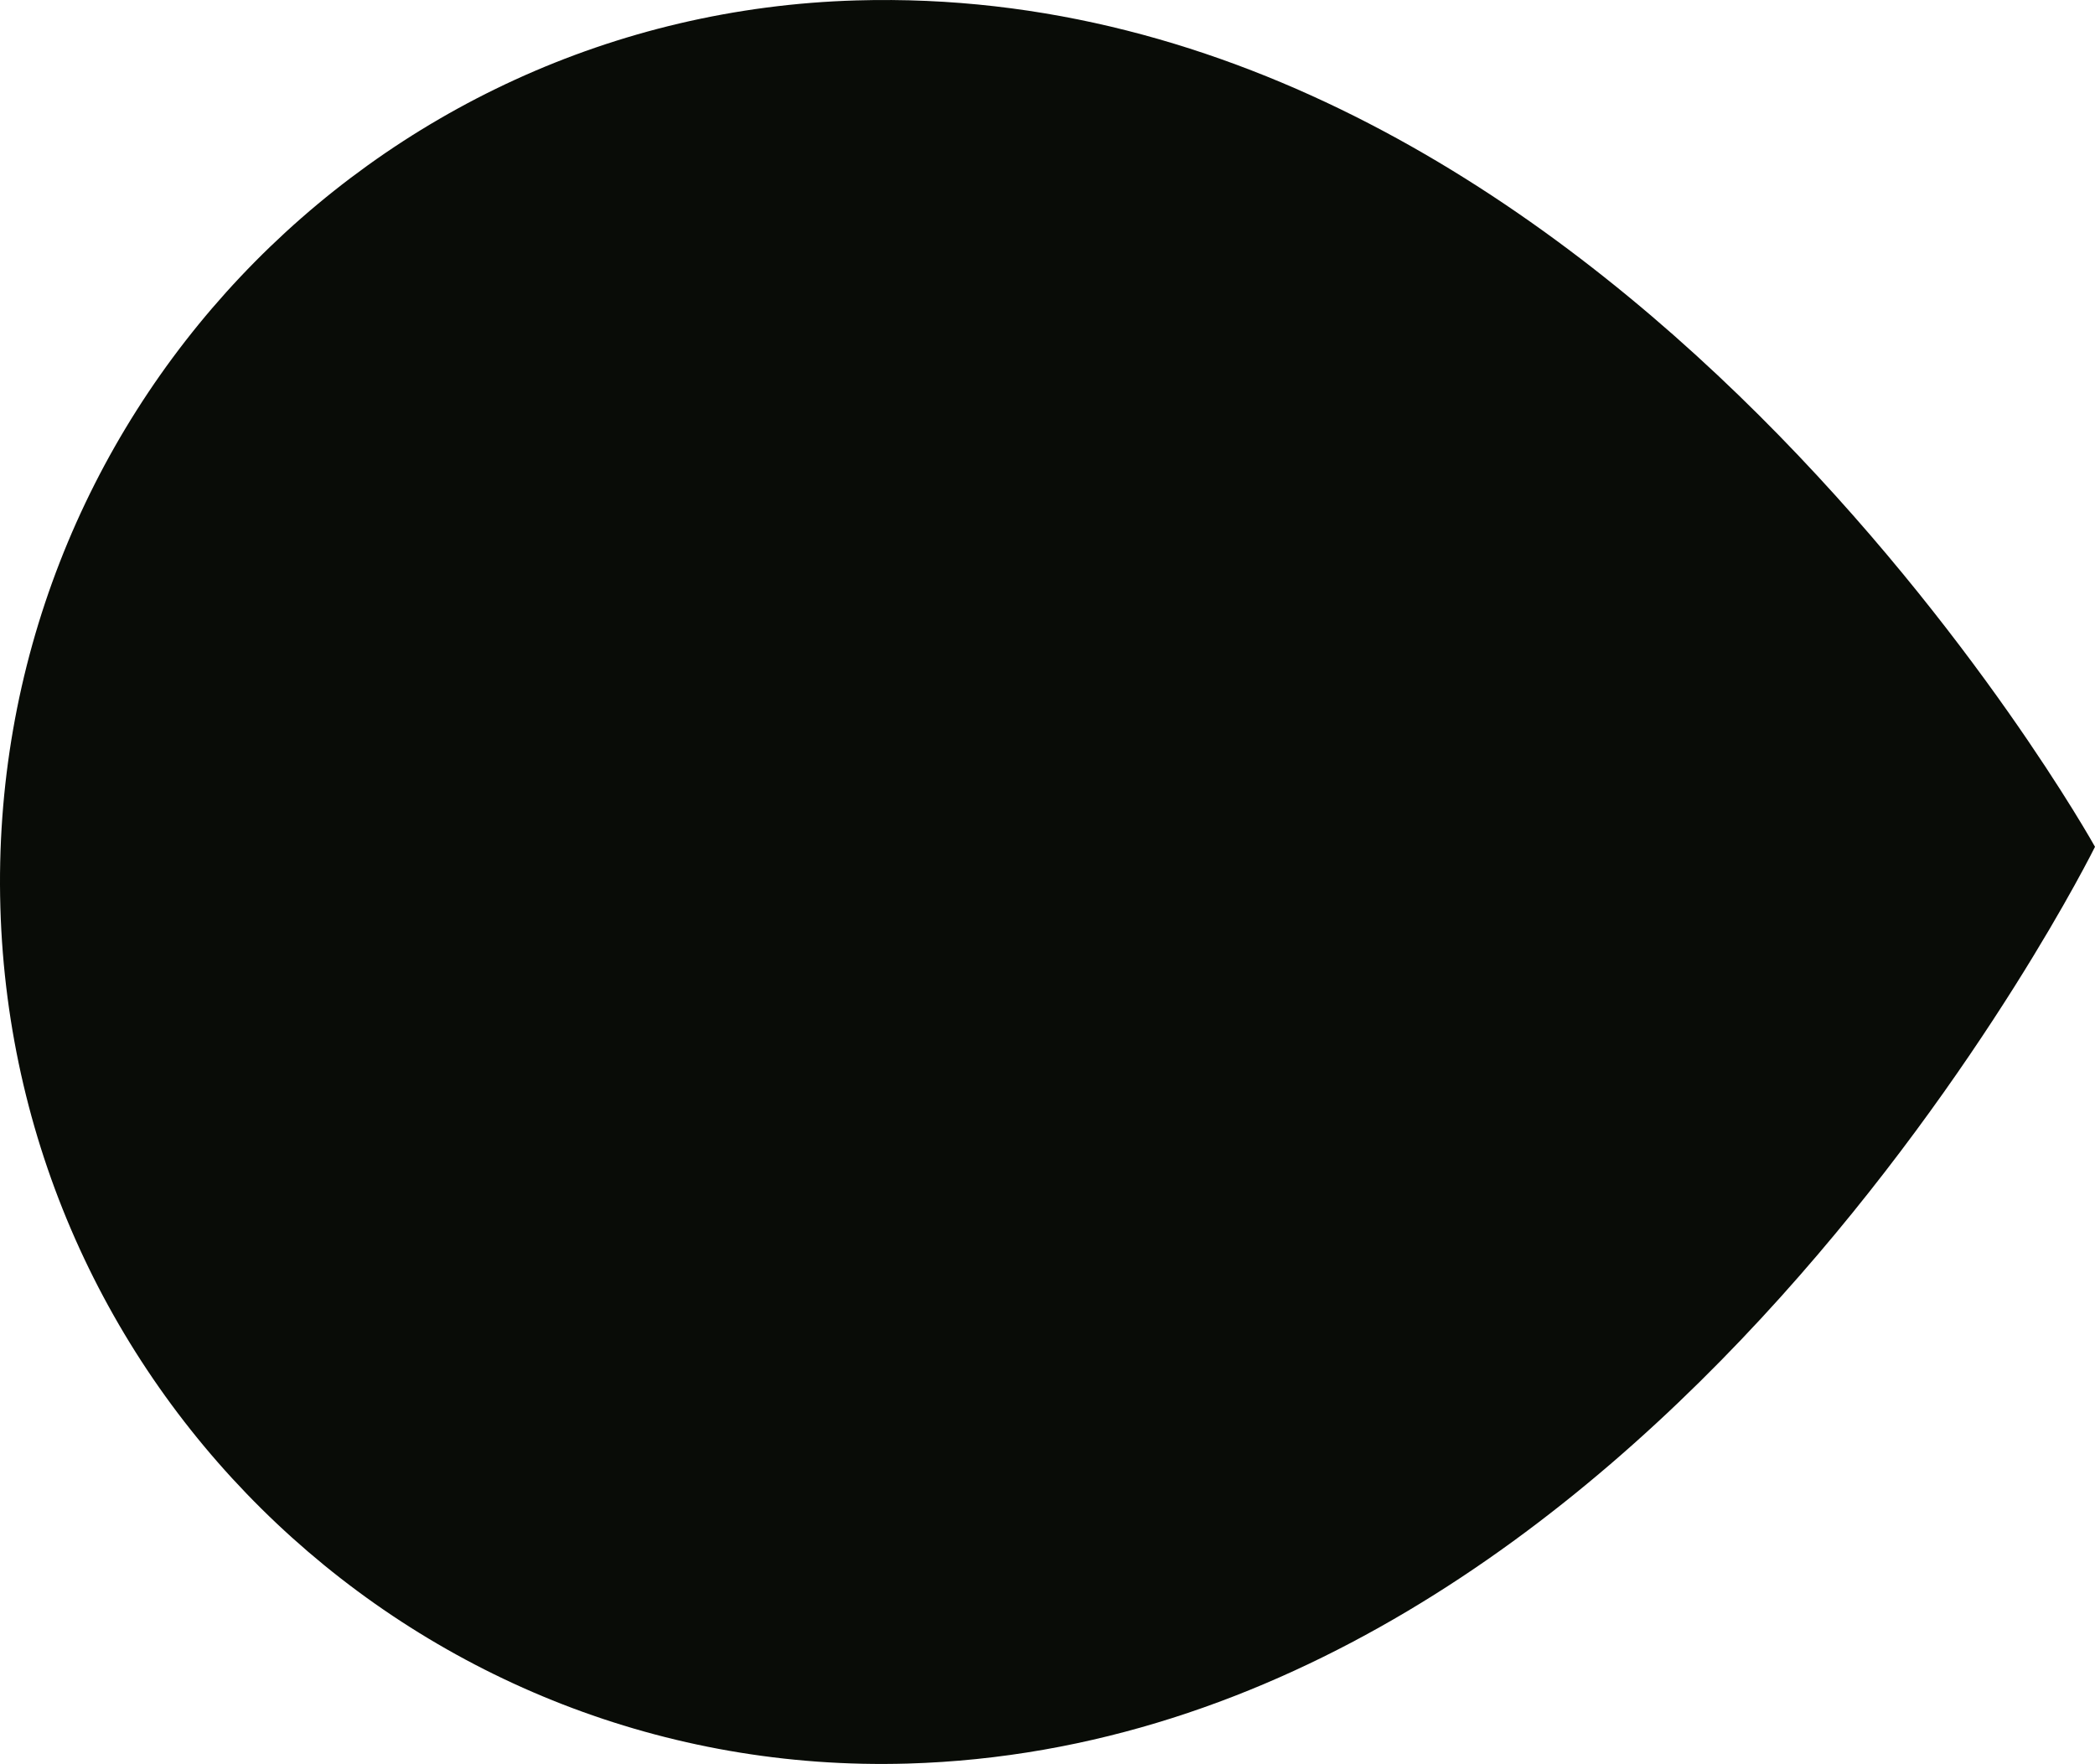 <svg version="1.1" id="图层_1" x="0px" y="0px" width="316.045px" height="266.103px" viewBox="0 0 316.045 266.103" enable-background="new 0 0 316.045 266.103" xml:space="preserve" xmlns="http://www.w3.org/2000/svg" xmlns:xlink="http://www.w3.org/1999/xlink" xmlns:xml="http://www.w3.org/XML/1998/namespace">
  <path fill="#090C07" d="M0.057,136.912c2.131,73.45,63.401,131.265,136.851,129.134c112.368-3.26,179.138-138.302,179.138-138.302
	S243.225-3.247,129.191,0.062C55.741,2.192-2.074,63.463,0.057,136.912z" class="color c1"/>
</svg>